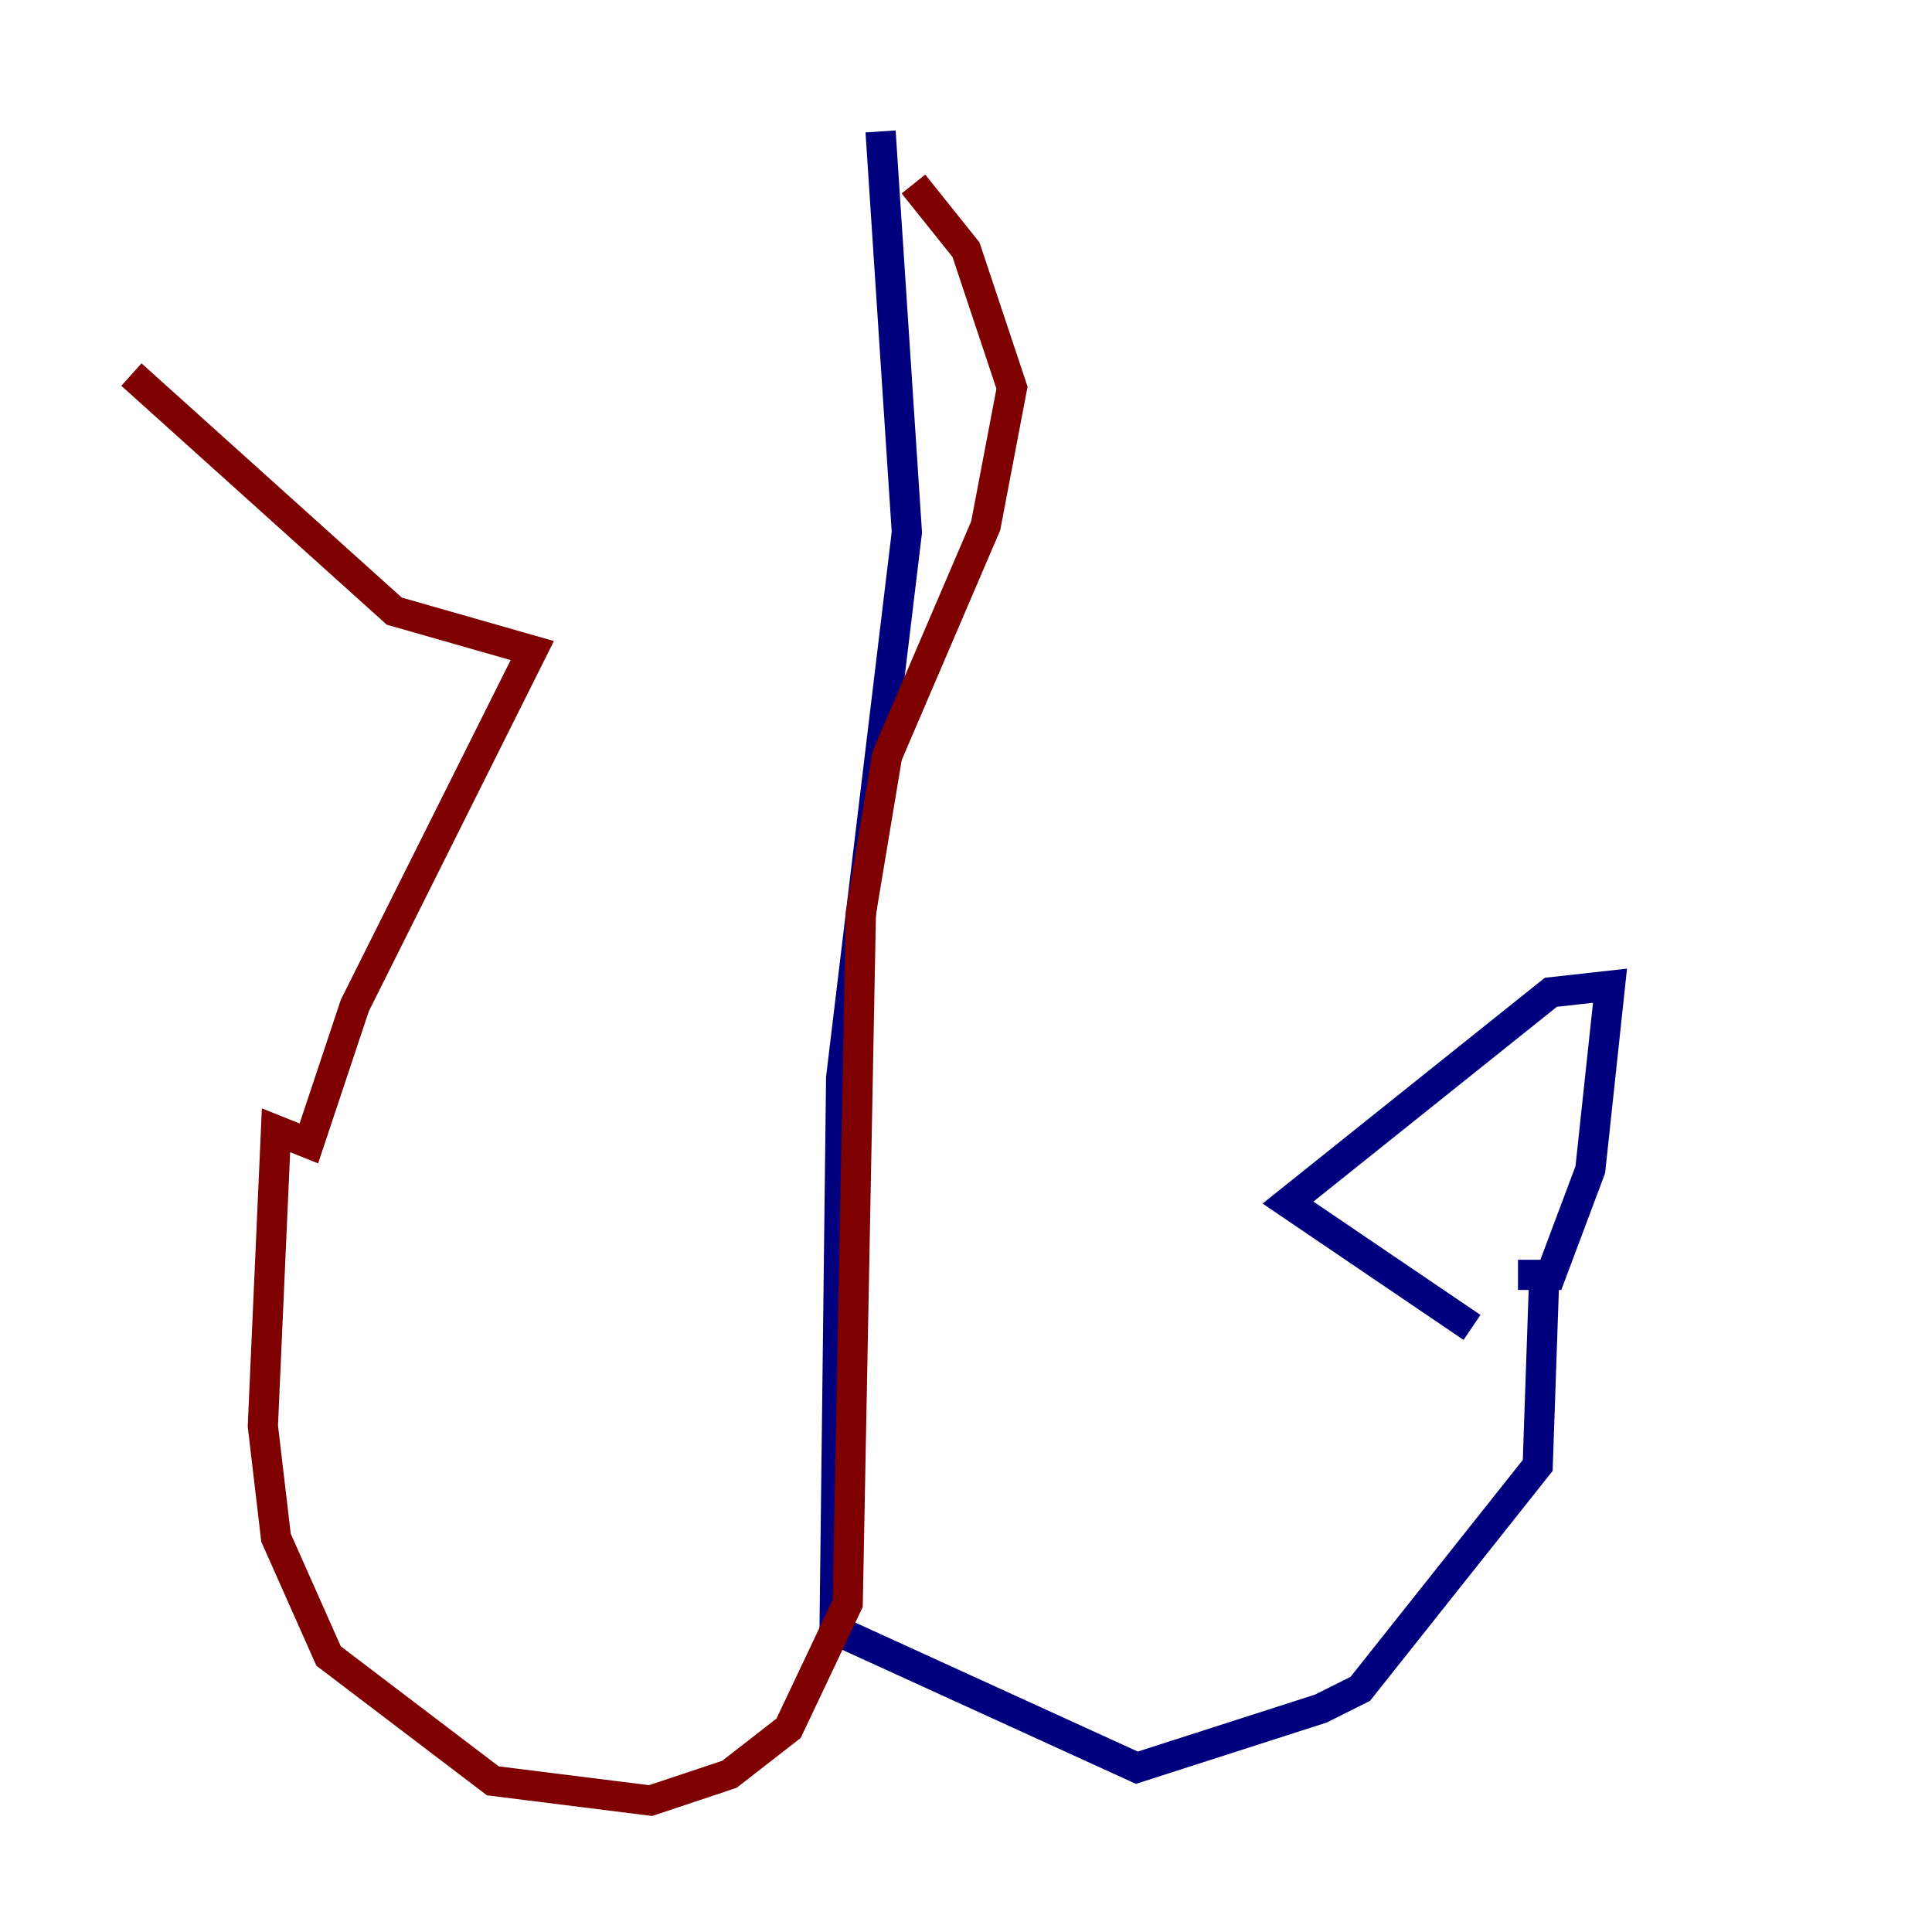 <?xml version="1.0" encoding="utf-8" ?>
<svg baseProfile="tiny" height="128" version="1.2" viewBox="0,0,128,128" width="128" xmlns="http://www.w3.org/2000/svg" xmlns:ev="http://www.w3.org/2001/xml-events" xmlns:xlink="http://www.w3.org/1999/xlink"><defs /><polyline fill="none" points="58.34,8.707 60.082,35.265 55.728,71.401 55.292,107.973 75.32,117.116 87.51,113.197 90.122,111.891 101.878,97.088 102.313,84.463 100.571,84.463 102.748,84.463 105.361,77.497 106.667,65.306 102.748,65.742 85.333,79.674 97.524,87.946" stroke="#00007f" stroke-width="2" /><polyline fill="none" points="60.517,12.191 64.0,16.544 67.048,25.687 65.306,34.83 58.776,50.068 57.034,60.517 56.163,106.231 52.245,114.503 48.327,117.551 43.102,119.293 32.653,117.986 21.769,109.714 18.286,101.878 17.415,94.476 18.286,74.884 20.463,75.755 23.51,66.612 35.265,43.102 26.122,40.49 8.707,24.816" stroke="#7f0000" stroke-width="2" /></svg>